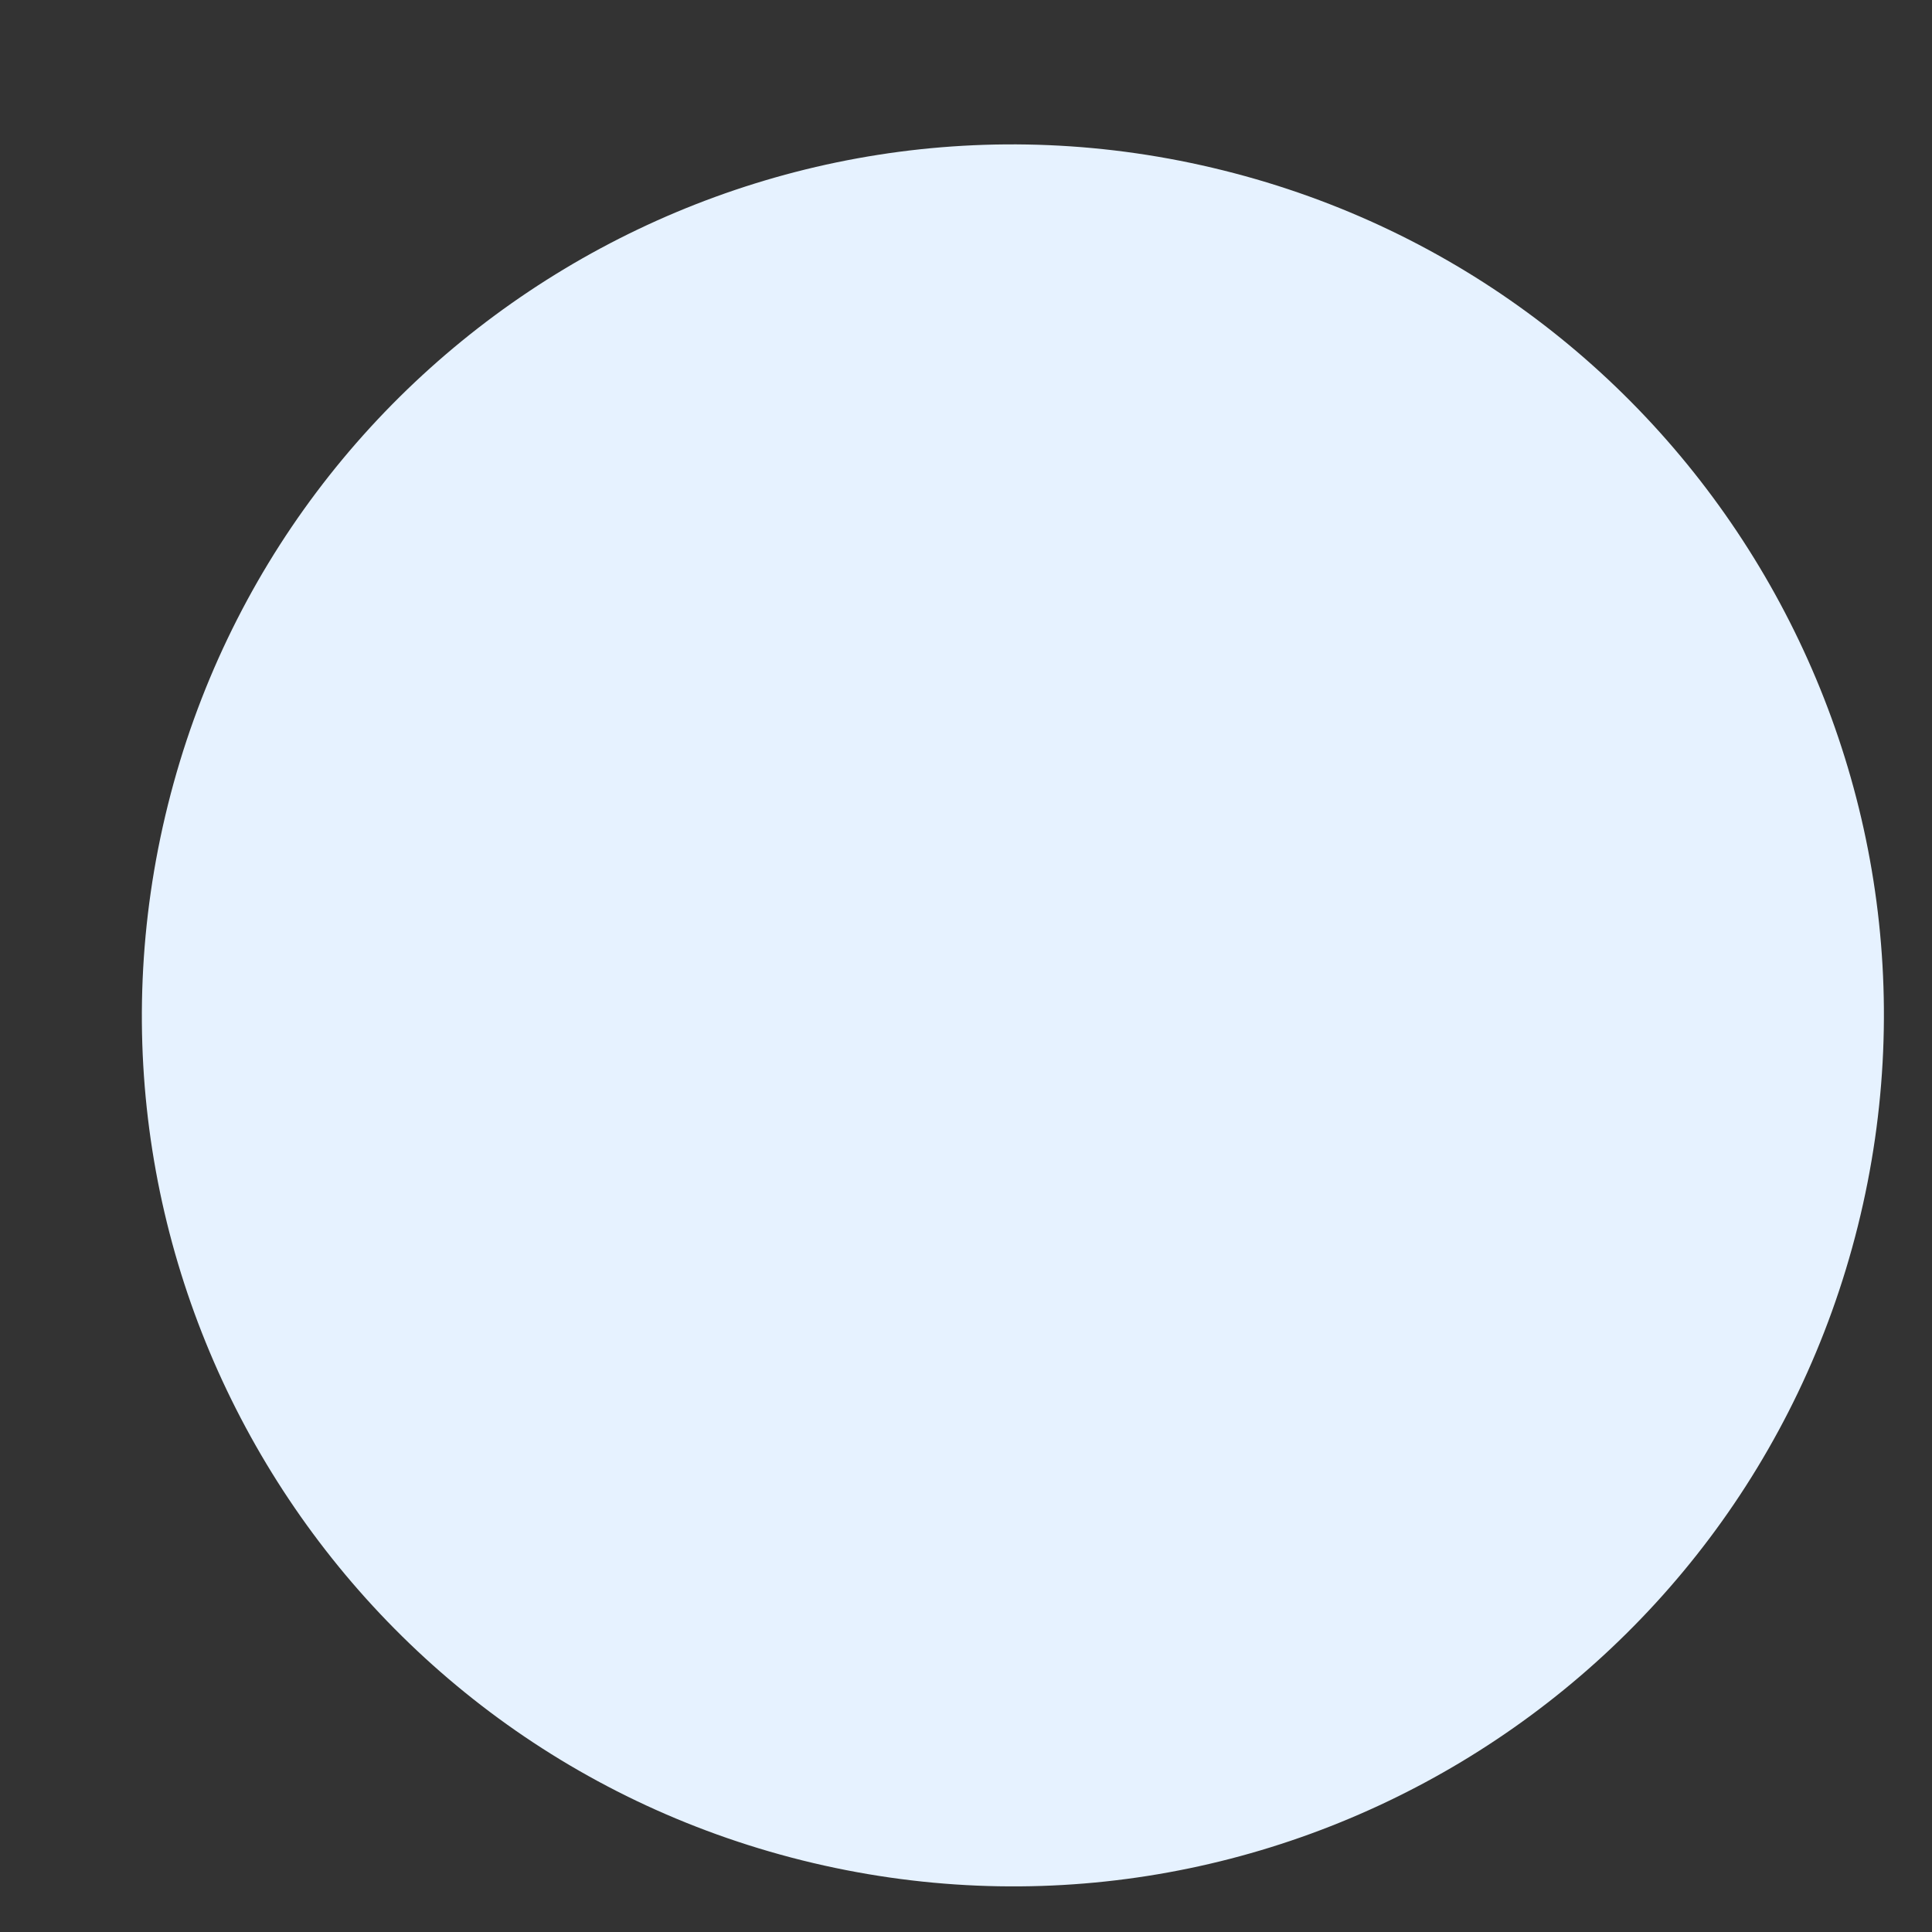 <svg width="13" height="13" viewBox="0 0 13 13" fill="none" xmlns="http://www.w3.org/2000/svg">
<rect x="0" y="0" width="13" height="13" fill="#333333" stroke="none"/>
<path d="M5.398 12.518C8.538 13.3 11.718 11.39 12.501 8.25C13.284 5.11 11.373 1.929 8.233 1.147C5.093 0.364 1.913 2.274 1.13 5.415C0.347 8.555 2.258 11.735 5.398 12.518Z" fill="#E6F2FF"/>
</svg>
